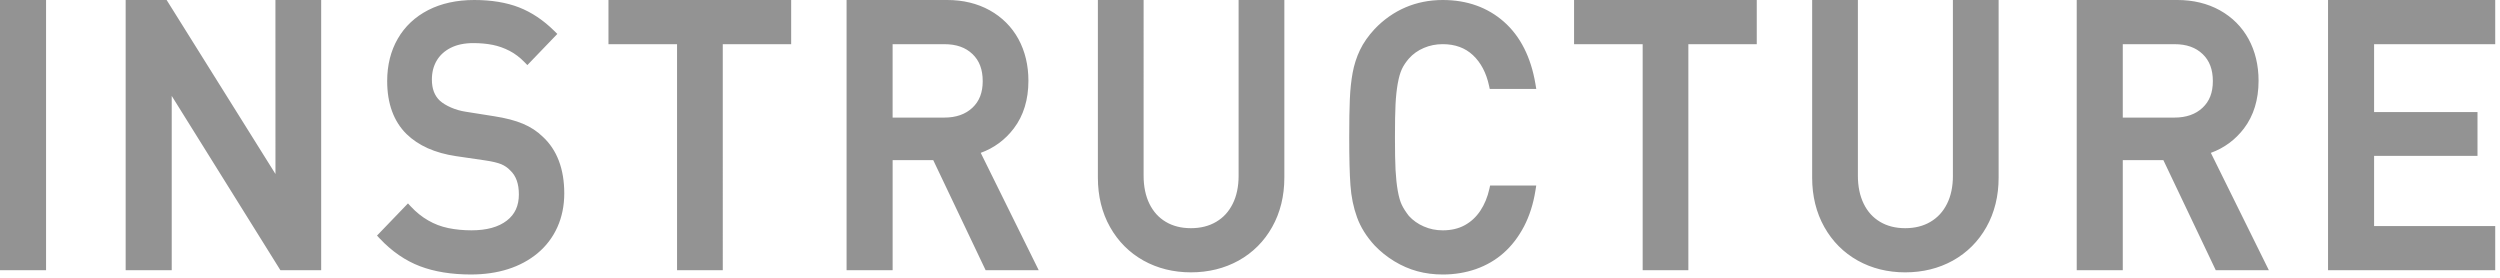 <svg width="288" height="32" viewBox="0 0 288 32" xmlns="http://www.w3.org/2000/svg"><title>Page 1</title><g fill="#272727" fill-rule="evenodd" opacity=".5"><path d="M102.83 5.09h5.966c1.375 0 2.433.372 3.237 1.14.792.757 1.176 1.777 1.176 3.12 0 1.312-.388 2.314-1.184 3.06-.798.754-1.884 1.136-3.23 1.136h-5.966V5.09zm13.96 9.706c1.117-1.467 1.684-3.315 1.684-5.49 0-1.788-.387-3.406-1.152-4.81-.77-1.403-1.883-2.518-3.313-3.313C112.59.398 110.944 0 109.12 0H97.525v31.127h5.306V18.45h4.68l6.033 12.677h6.116l-6.68-13.518c1.535-.56 2.815-1.503 3.81-2.814zM31.733 20.043L19.196 0h-4.72v31.127h5.306v-20.08l12.52 20.08H37V0h-5.27M70.095 5.09h7.9v26.037h5.268V5.09h7.88V0H70.095M0 31.127h5.306V0H0M62.517 15.742c-.63-.616-1.395-1.116-2.276-1.486-.862-.366-1.978-.658-3.315-.866l-3.264-.517c-.606-.092-1.183-.258-1.715-.492-.53-.234-.96-.497-1.267-.773-.624-.583-.927-1.383-.927-2.445 0-.824.18-1.535.55-2.172.366-.624.907-1.12 1.608-1.476.714-.366 1.592-.55 2.61-.55.82 0 1.577.07 2.25.207.66.134 1.308.364 1.927.684.614.317 1.196.758 1.73 1.308l.324.335 3.453-3.59-.35-.345C62.606 2.327 61.238 1.415 59.79.85 58.338.286 56.605 0 54.635 0c-2.01 0-3.79.388-5.293 1.155-1.516.776-2.698 1.885-3.513 3.295-.815 1.408-1.226 3.052-1.226 4.885 0 2.594.75 4.648 2.23 6.106 1.362 1.33 3.278 2.187 5.695 2.545l3.378.494c.8.118 1.416.265 1.83.434.392.163.74.4 1.033.708l.018.018c.664.626.986 1.527.986 2.756 0 1.307-.452 2.293-1.383 3.014-.96.745-2.33 1.123-4.07 1.123-.953 0-1.855-.087-2.68-.26-.82-.168-1.598-.464-2.315-.88-.726-.417-1.4-.96-2.003-1.61l-.325-.35-3.568 3.707.324.346c1.39 1.472 2.943 2.542 4.62 3.18 1.66.633 3.633.955 5.867.955 1.55 0 2.982-.205 4.26-.61 1.298-.408 2.45-1.028 3.43-1.84.988-.825 1.757-1.837 2.282-3.01.523-1.167.79-2.47.79-3.878 0-2.823-.84-5.027-2.485-6.54M142.688 20.243c0 1.253-.23 2.344-.684 3.244-.452.903-1.073 1.58-1.9 2.068-.82.486-1.798.732-2.91.732-1.11 0-2.085-.246-2.897-.732-.817-.487-1.432-1.165-1.88-2.072-.447-.91-.673-2-.673-3.24V0h-5.268v20.466c0 2.12.47 4.035 1.4 5.686.93 1.655 2.227 2.955 3.856 3.866 1.62.9 3.456 1.356 5.463 1.356 2.02 0 3.867-.456 5.493-1.356 1.638-.912 2.94-2.213 3.865-3.865.932-1.656 1.404-3.57 1.404-5.687V0h-5.27v20.243M244.545 5.09h5.964c1.373 0 2.432.372 3.236 1.14.792.757 1.176 1.777 1.176 3.12 0 1.312-.386 2.314-1.184 3.062-.795.752-1.882 1.134-3.23 1.134h-5.963V5.09zm13.96 9.706c1.116-1.47 1.682-3.316 1.682-5.49 0-1.793-.388-3.41-1.152-4.81-.768-1.403-1.883-2.517-3.313-3.313C254.302.398 252.658 0 250.834 0h-11.596v31.127h5.307V18.45h4.677l6.034 12.677h6.116L254.69 17.61c1.537-.56 2.817-1.503 3.815-2.814zM287.45 5.09V0h-19.26v31.127h19.26V26.04h-13.955v-8.087h11.913v-5.046h-11.913V5.09M224.976 20.243c0 1.253-.23 2.344-.684 3.244-.454.903-1.076 1.58-1.903 2.068-.818.486-1.796.732-2.907.732-1.113 0-2.088-.246-2.898-.732-.82-.49-1.435-1.166-1.88-2.072-.45-.913-.676-2.003-.676-3.24V0h-5.268v20.466c0 2.12.472 4.032 1.4 5.685.927 1.654 2.224 2.955 3.857 3.868 1.616.9 3.454 1.356 5.463 1.356 2.02 0 3.867-.456 5.493-1.356 1.636-.912 2.937-2.213 3.865-3.866.93-1.654 1.403-3.567 1.403-5.686V0h-5.267v20.243M161.023 9.613c.123-.69.282-1.244.472-1.65.185-.4.46-.81.807-1.214.465-.525 1.042-.936 1.714-1.223.687-.295 1.405-.438 2.193-.438 1.41 0 2.58.425 3.475 1.267.91.854 1.534 2.037 1.853 3.513l.082.38h5.36l-.095-.572c-.516-3.08-1.736-5.492-3.627-7.165C171.366.845 168.994 0 166.208 0c-1.535 0-2.983.286-4.3.852-1.32.566-2.516 1.406-3.557 2.5-.72.776-1.287 1.585-1.68 2.406-.39.814-.677 1.703-.85 2.64-.165.91-.274 1.927-.32 3.025-.048 1.08-.07 2.555-.07 4.387 0 2.387.046 4.247.14 5.527.092 1.32.347 2.56.755 3.684.41 1.142 1.092 2.235 2.03 3.254.662.694 1.422 1.304 2.258 1.814.844.516 1.74.905 2.66 1.157.916.25 1.904.376 2.936.376 1.342 0 2.624-.21 3.812-.623 1.202-.422 2.278-1.047 3.196-1.86.922-.813 1.712-1.842 2.35-3.058.63-1.21 1.074-2.603 1.317-4.14l.09-.567h-5.315l-.083.377c-.21.952-.562 1.805-1.047 2.533-.477.715-1.082 1.275-1.802 1.665-.71.388-1.557.585-2.52.585-.785 0-1.5-.146-2.19-.448-.67-.29-1.244-.697-1.71-1.206-.352-.45-.627-.876-.816-1.27-.188-.39-.346-.94-.47-1.634-.124-.71-.21-1.526-.257-2.423-.045-.883-.066-2.108-.066-3.743 0-1.648.02-2.883.065-3.773.046-.904.132-1.72.258-2.424M181.333 5.09h7.902v26.037h5.264V5.09h7.88V0h-21.047"/></g></svg>